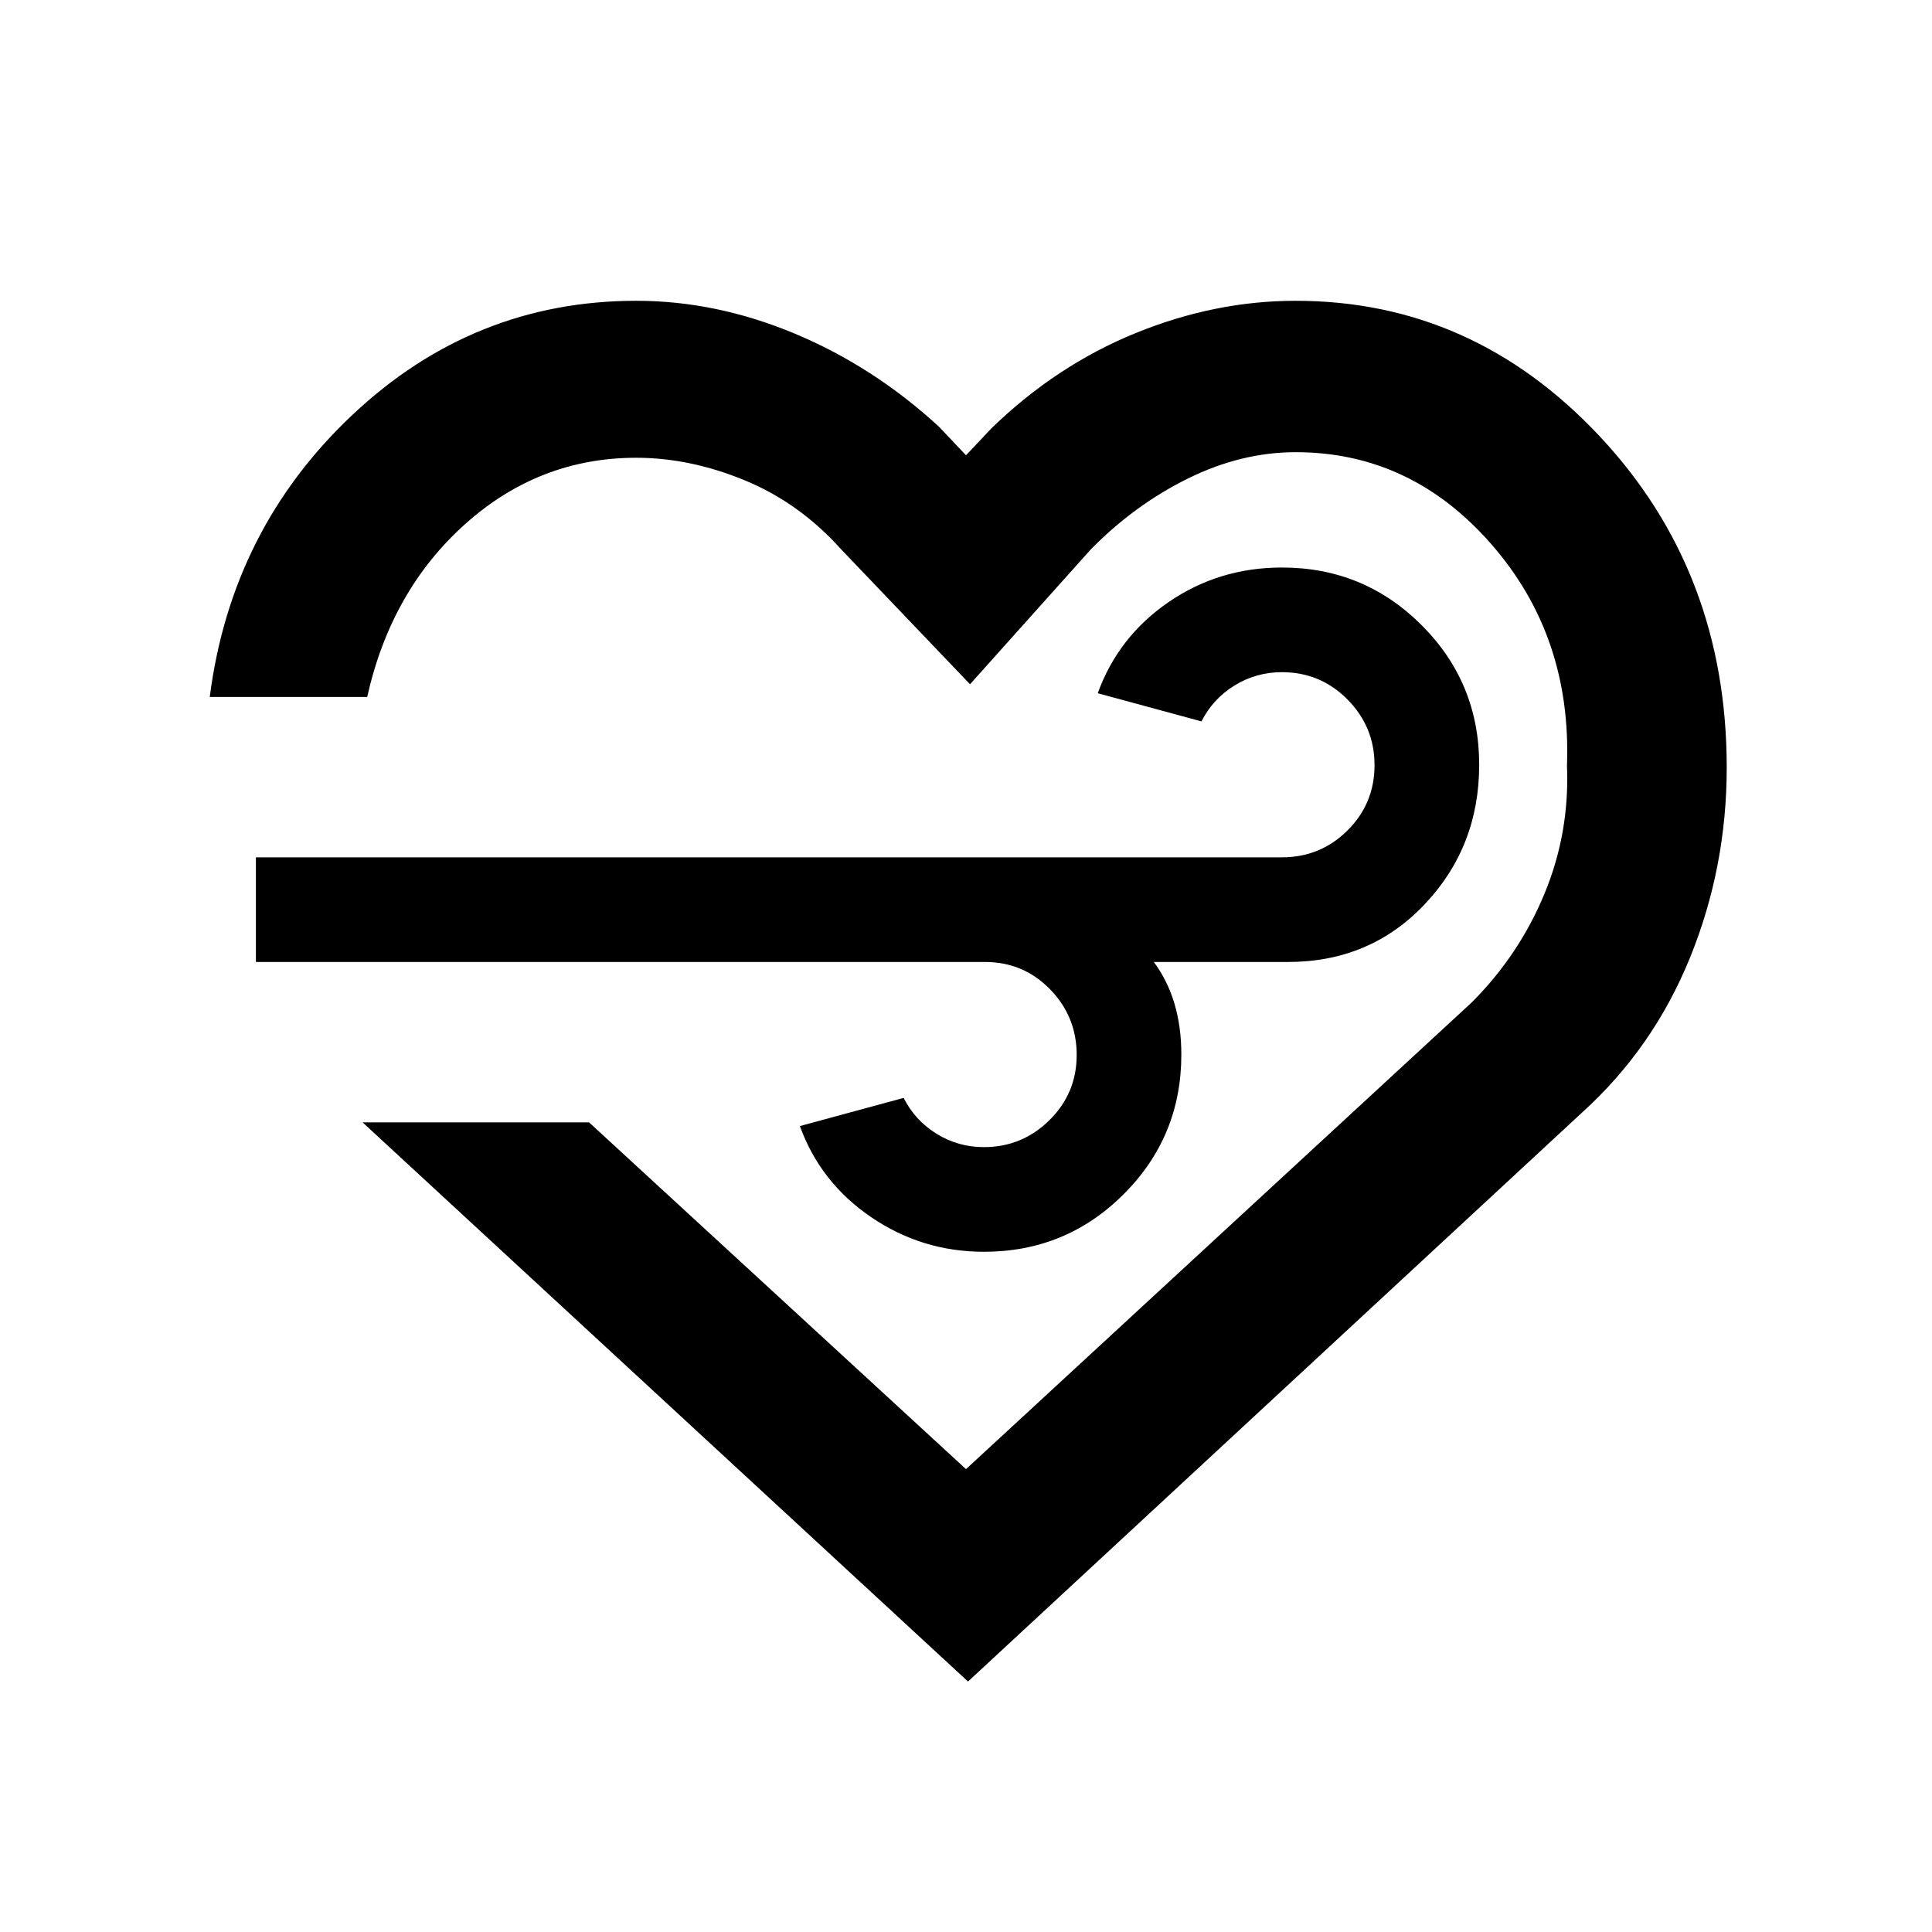 <svg xmlns="http://www.w3.org/2000/svg" height="20" viewBox="0 -960 960 960" width="20"><path d="M481-124.46 180.16-402.31h112.53L480-230l251.31-231.92q23.46-23.46 36.07-53.85 12.62-30.38 11.24-63.78 2.38-64.3-37.57-110.03-39.94-45.73-97.2-45.73-27.07 0-53.57 13.08Q563.77-709.15 542-687l-60 67-64-67q-20.77-23.15-47.98-34.35-27.21-11.19-53.87-11.19-48.23 0-85.03 32.96-36.81 32.96-48.66 85.89h-78.23q10.69-83.46 70.88-140.16 60.18-56.69 141.06-56.69 39.72 0 78.82 16.35 39.09 16.35 71.55 46.19L480-733.77l12.69-13.46q32.23-31.23 71.62-47.27 39.38-16.04 79.5-16.04 87.99 0 151.09 67.36Q858-675.83 858-578.61q0 49.61-18.27 94.53-18.27 44.93-53.65 76.93L481-124.46ZM489.38-482H127.16v-52H637q19.15 0 32.57-13.37Q683-560.73 683-579.79q0-19.06-13.43-32.63Q656.15-626 637-626q-12.83 0-23.57 6.61-10.74 6.62-16.43 17.85l-51.54-14q10.16-28.08 35.18-45.27Q605.67-678 637-678q40.77 0 69.38 28.62Q735-620.77 735-580q0 40.77-27.12 69.38Q680.77-482 640-482h-66.69q6.84 9.15 10.27 20.71Q587-449.73 587-436q0 40.77-28.64 69.38Q529.73-338 488.93-338q-30.78 0-56.04-17.19-25.27-17.19-35.43-45.27l51.54-14q5.69 11.23 16.41 17.85 10.71 6.61 23.51 6.61 18.93 0 32.5-13.37Q535-416.73 535-435.79q0-19.06-13.23-32.63Q508.53-482 489.38-482Zm-9.38.23Z"/></svg>